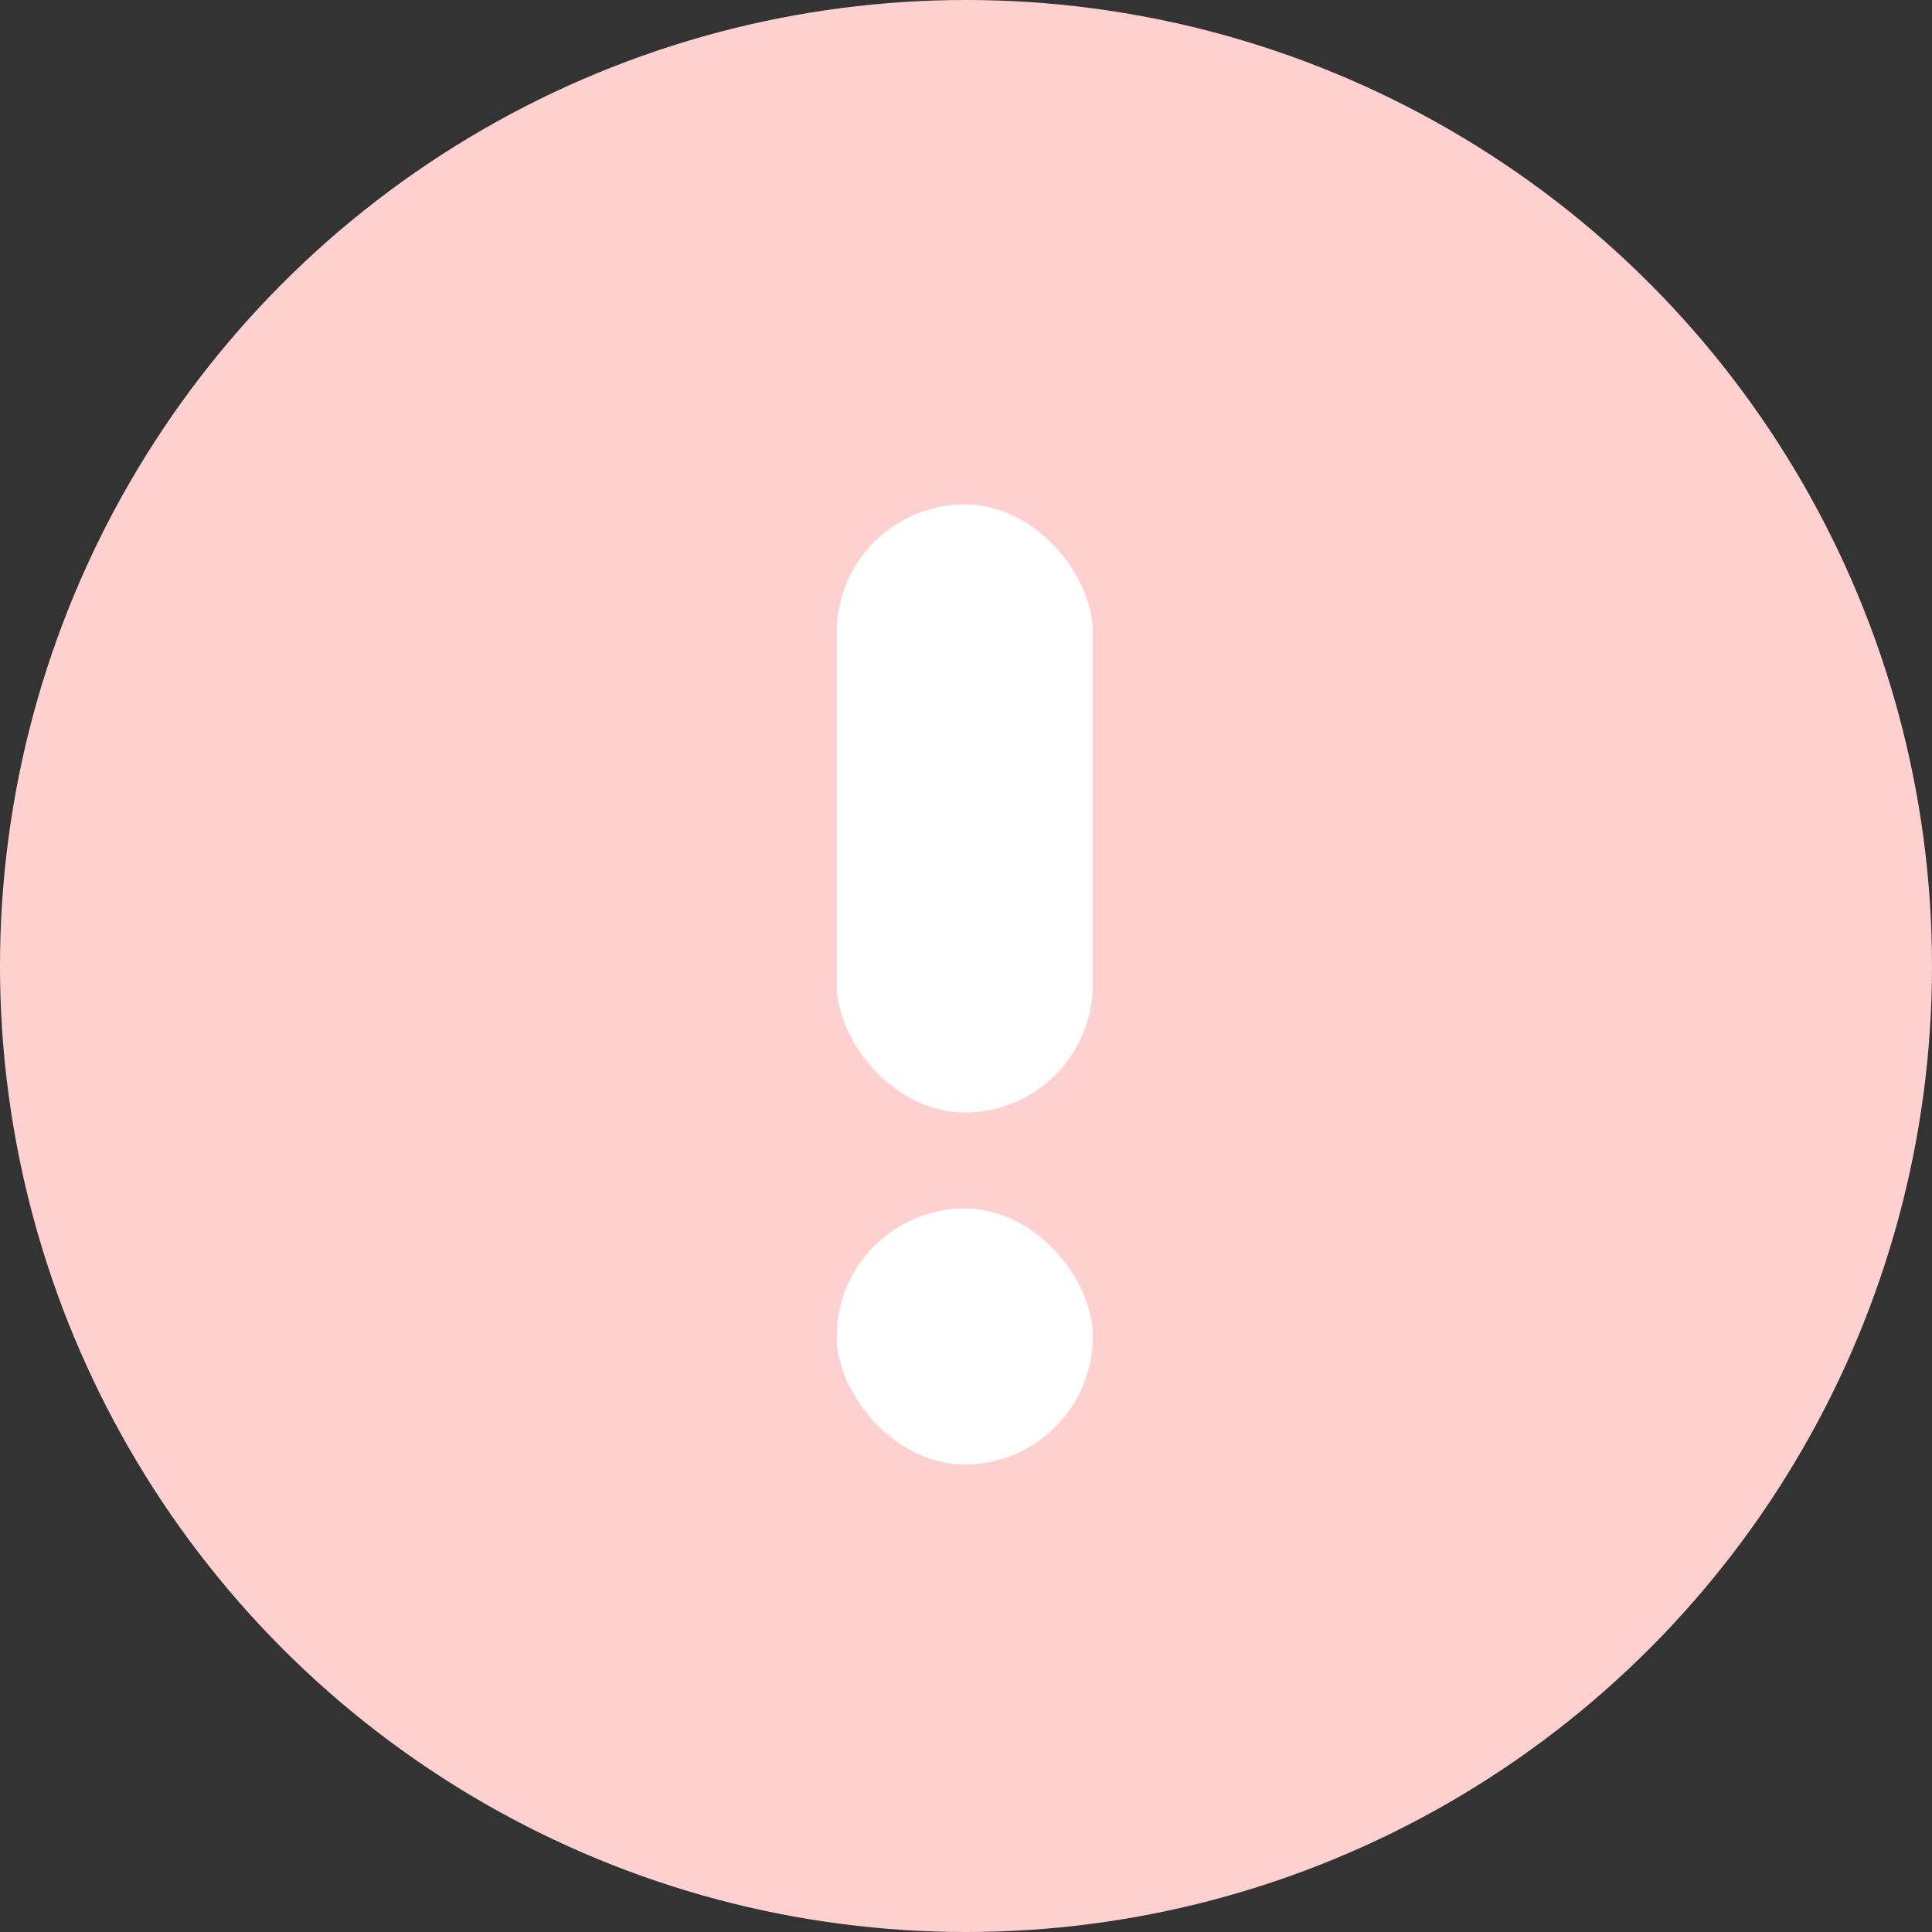 <svg width="47" height="47" viewBox="0 0 47 47" fill="none" xmlns="http://www.w3.org/2000/svg">
<rect x="0" y="0" width="47" height="47" fill="#333333" stroke="none"/>
<circle cx="23.5" cy="23.5" r="23.5" fill="#FFD0D0"/>
<rect x="20.356" y="12.271" width="6.228" height="14.792" rx="3.114" fill="white"/>
<rect x="20.356" y="29.399" width="6.228" height="6.228" rx="3.114" fill="white"/>
</svg>
